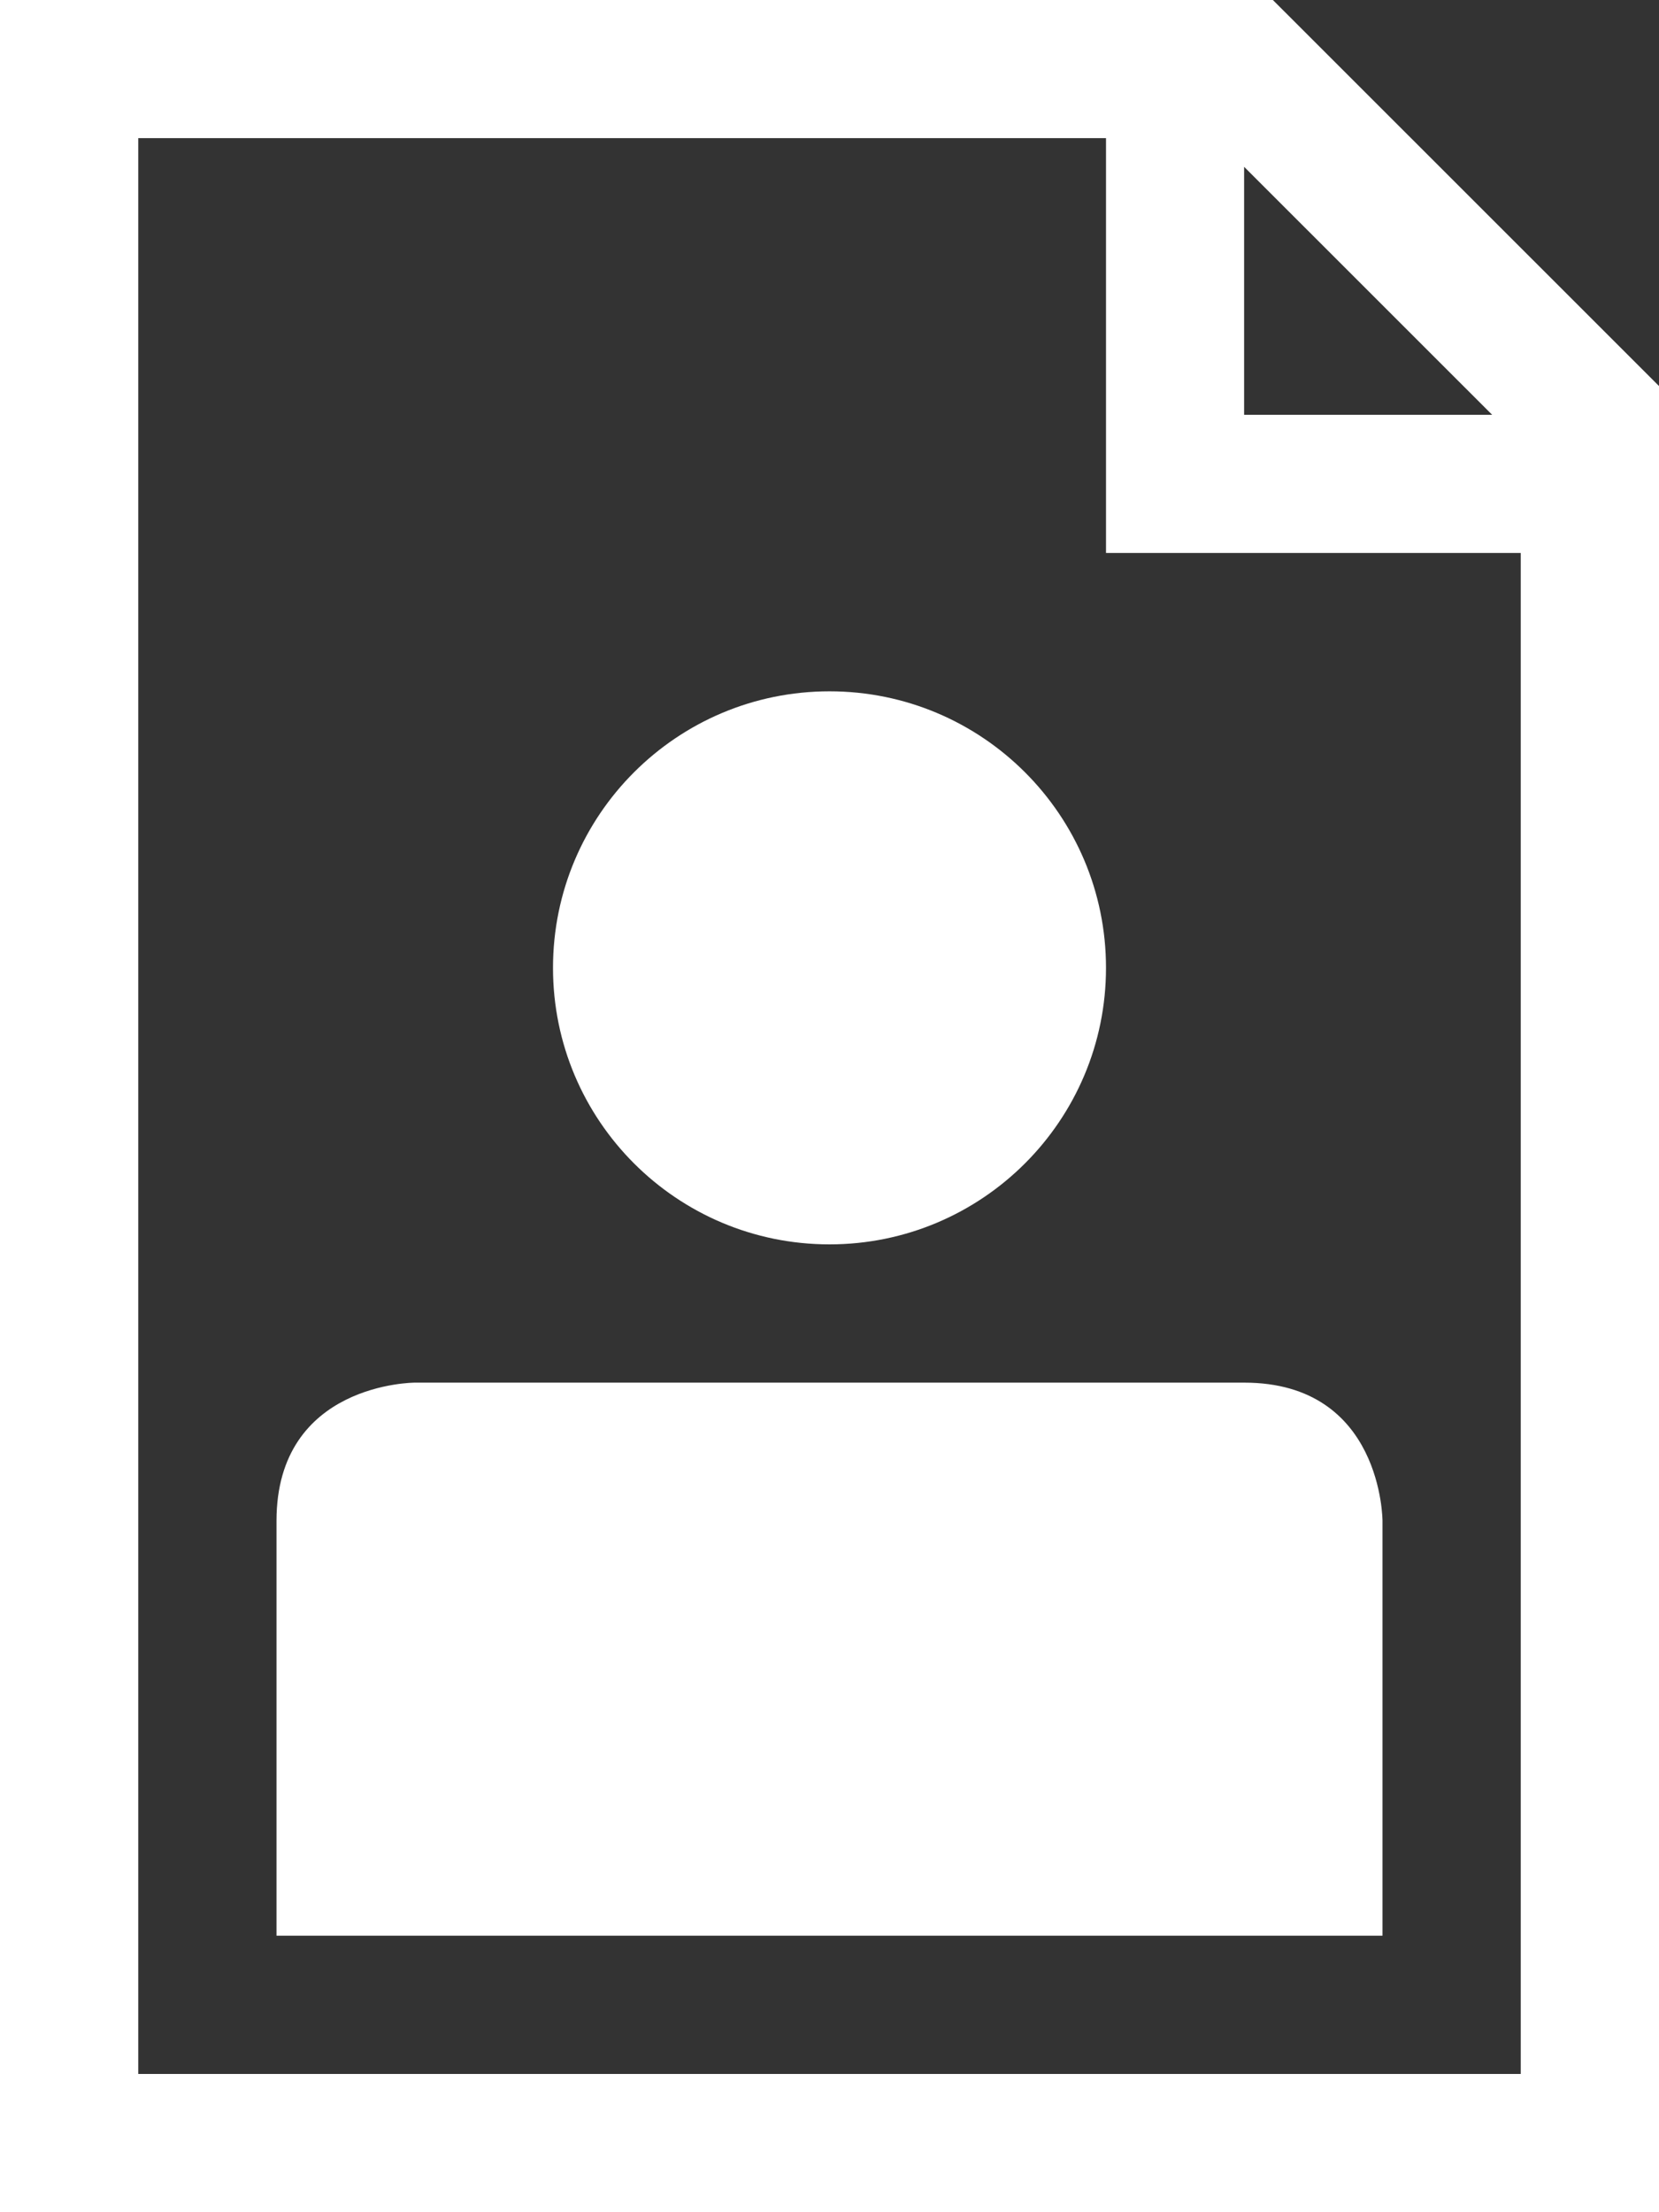 <?xml version="1.0" encoding="UTF-8" standalone="no"?>
<svg width="24px" height="32px" viewBox="0 0 24 32" version="1.1" xmlns="http://www.w3.org/2000/svg" xmlns:xlink="http://www.w3.org/1999/xlink" xmlns:sketch="http://www.bohemiancoding.com/sketch/ns">
    <rect x="0" y="0" width="24" height="32" fill="#333333" stroke="none"/>
    <title>Slice 1</title>
    <description>Created with Sketch (http://www.bohemiancoding.com/sketch)</description>
    <defs></defs>
    <g id="Page 1" stroke="none" stroke-width="1" fill="none" fill-rule="evenodd">
        <g id="svg2" fill="#FFFFFF">
            <g id="user_x5F_profile">
                <path d="M4,28 L20,28 L20,22 C20,22 20,20 18,20 L6,20 C6,20 4,20 4,22 L4,28 L4,28 Z M4,28" id="Shape"></path>
                <path d="M12,18 C14.209,18 16,16.209 16,14 C16,11.791 14.209,10 12,10 C9.791,10 8,11.791 8,14 C8,16.209 9.791,18 12,18 Z M12,18" id="Oval"></path>
                <path d="M18.414,0 L0,0 L0,32 L24,32 L24,5.584 L18.414,0 L18.414,0 Z M17.998,2.413 L21.586,6 L17.998,6 L17.998,2.413 L17.998,2.413 Z M2,30 L2,1.998 L16,1.998 L16,7.999 L22,7.999 L22,30 L2,30 L2,30 Z M2,30" id="Shape"></path>
            </g>
        </g>
    </g>
</svg>
